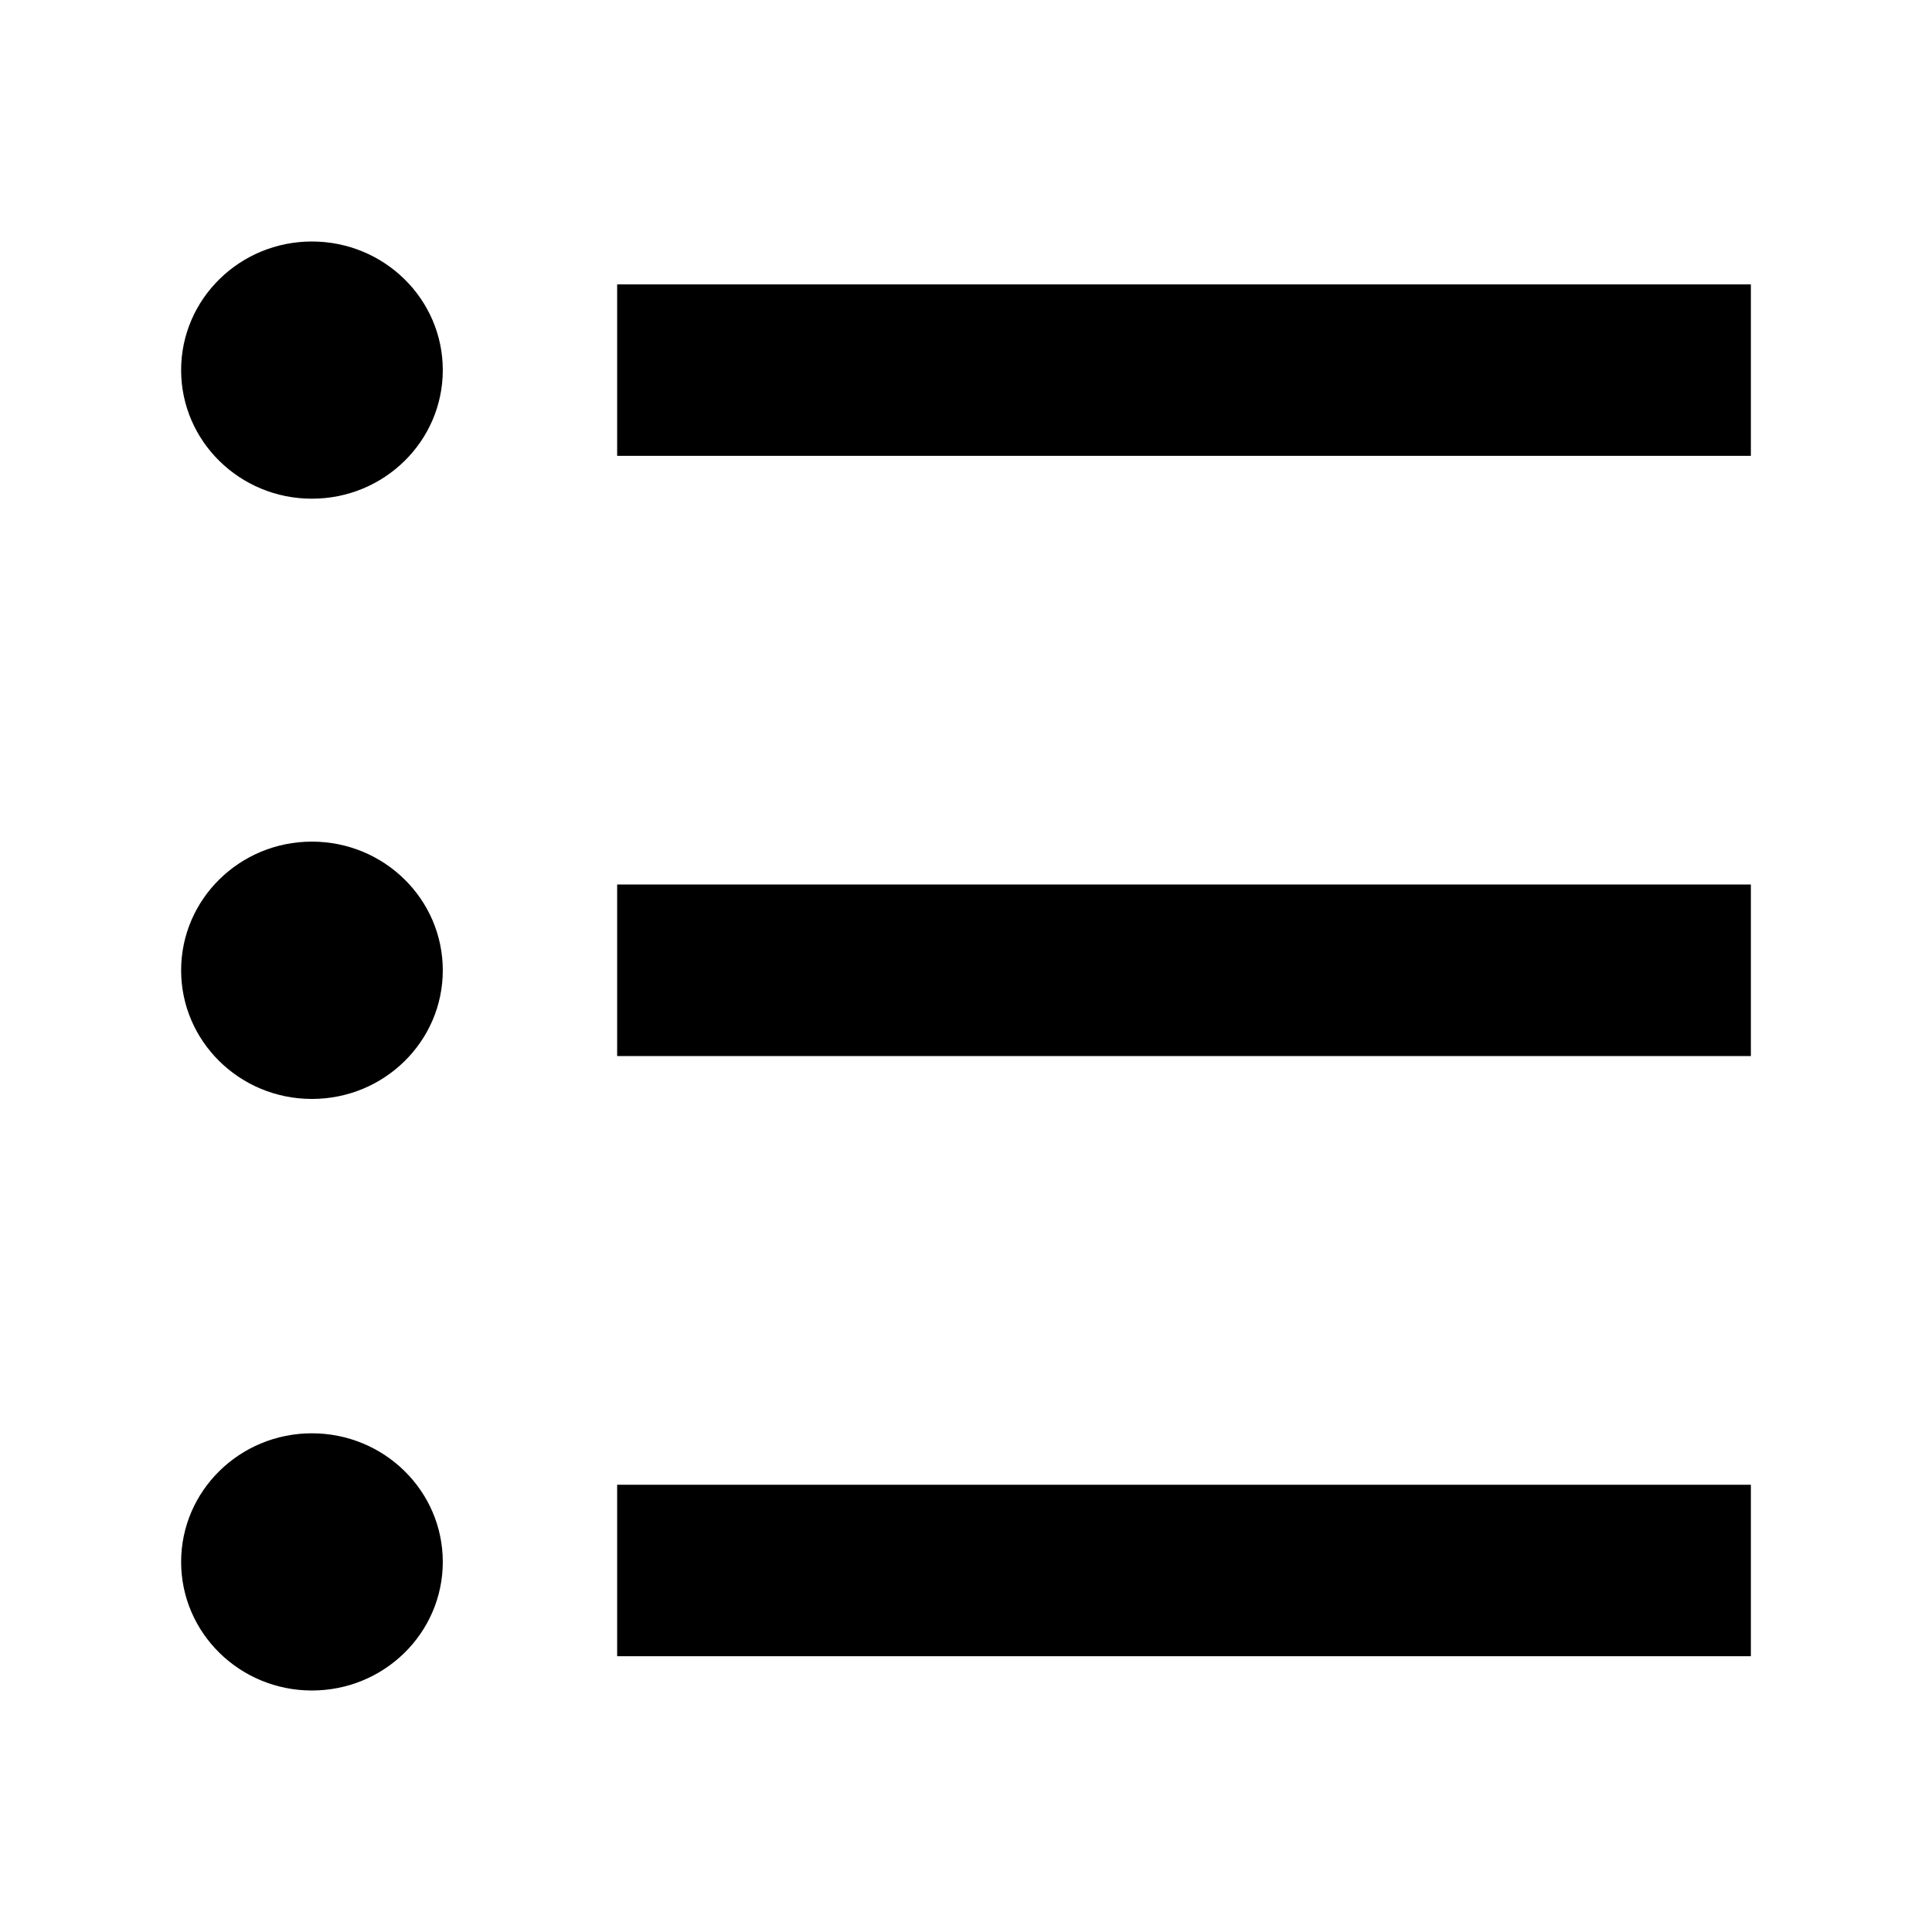 <?xml version="1.0" encoding="UTF-8"?>
<svg width="16px" height="16px" viewBox="0 0 16 16" version="1.1" xmlns="http://www.w3.org/2000/svg" xmlns:xlink="http://www.w3.org/1999/xlink">
    <g id="文档解析全局优化" stroke="none" stroke-width="1" fill="none" fill-rule="evenodd">
        <g id="工作台使用-通用文档解析-导航收起-1440" transform="translate(-100, -14)">
            <g id="编组-4" transform="translate(80, 0)">
                <g id="编组-8" transform="translate(16, 10)">
                    <g id="Editor/ic-list-view" transform="translate(4, 4)">
                        <rect id="矩形" x="0" y="0" width="16" height="16"></rect>
                        <g id="编组" transform="translate(1.5, 2)" fill="#000000" fill-rule="nonzero">
                            <path d="M3.611,0.355 L13,0.355 L13,1.775 L3.611,1.775 L3.611,0.355 Z M1.083,2.13 C0.485,2.13 0,1.653 0,1.065 C0,0.477 0.485,0 1.083,0 C1.682,0 2.167,0.477 2.167,1.065 C2.167,1.653 1.682,2.13 1.083,2.13 Z M1.083,7.101 C0.485,7.101 0,6.624 0,6.036 C0,5.447 0.485,4.97 1.083,4.97 C1.682,4.97 2.167,5.447 2.167,6.036 C2.167,6.624 1.682,7.101 1.083,7.101 Z M1.083,12 C0.485,12 0,11.523 0,10.935 C0,10.347 0.485,9.87 1.083,9.87 C1.682,9.87 2.167,10.347 2.167,10.935 C2.167,11.523 1.682,12 1.083,12 Z M3.611,5.325 L13,5.325 L13,6.746 L3.611,6.746 L3.611,5.325 Z M3.611,10.296 L13,10.296 L13,11.716 L3.611,11.716 L3.611,10.296 Z" id="形状"></path>
                        </g>
                    </g>
                </g>
            </g>
        </g>
    </g>
</svg>